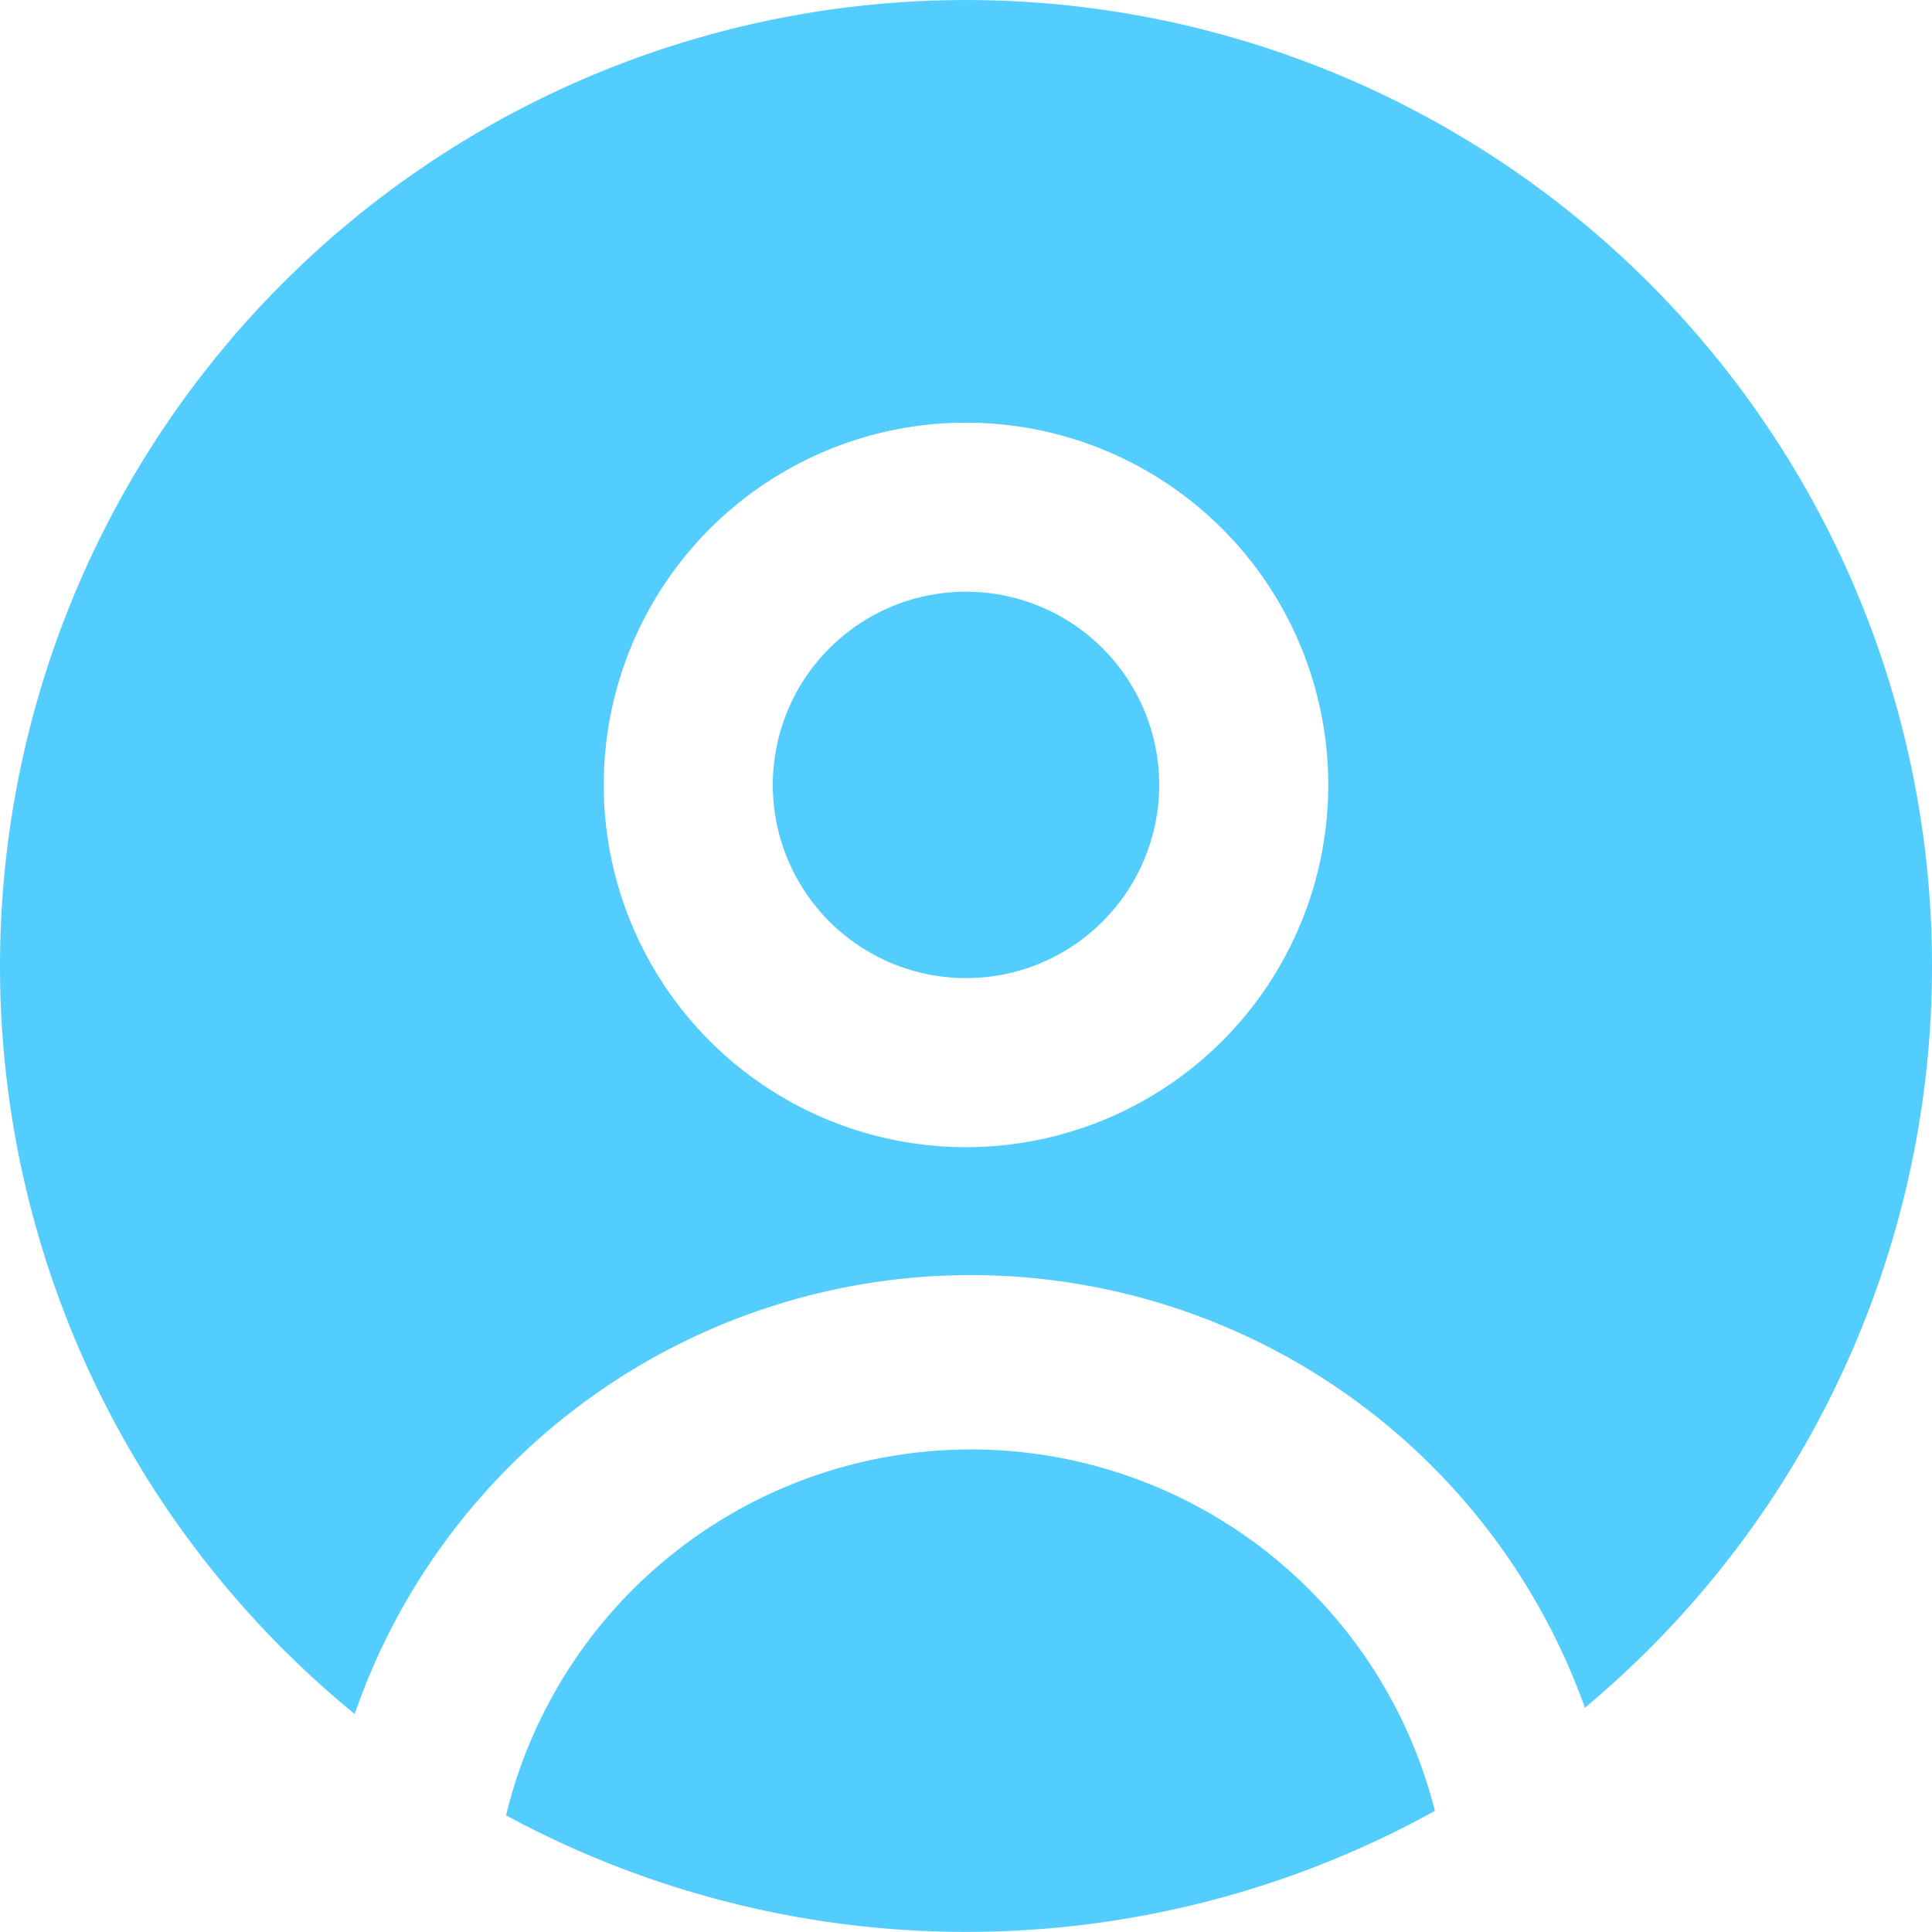 <svg xmlns="http://www.w3.org/2000/svg" width="26" height="26" viewBox="0 0 26 26">
  <path id="noun-user-4595446" d="M91.329,32.982a13,13,0,1,0-16.556.084,8.775,8.775,0,0,1,16.556-.084ZM89.31,34.37a6.438,6.438,0,0,0-12.5.06,13.018,13.018,0,0,0,12.5-.06ZM87.875,20.563A4.875,4.875,0,1,1,83,15.688,4.874,4.874,0,0,1,87.875,20.563Zm-2.275,0a2.6,2.6,0,1,1-2.6-2.6A2.6,2.6,0,0,1,85.6,20.563Z" transform="translate(-70 -10)" fill="#53ccfe" fill-rule="evenodd"/>
</svg>
